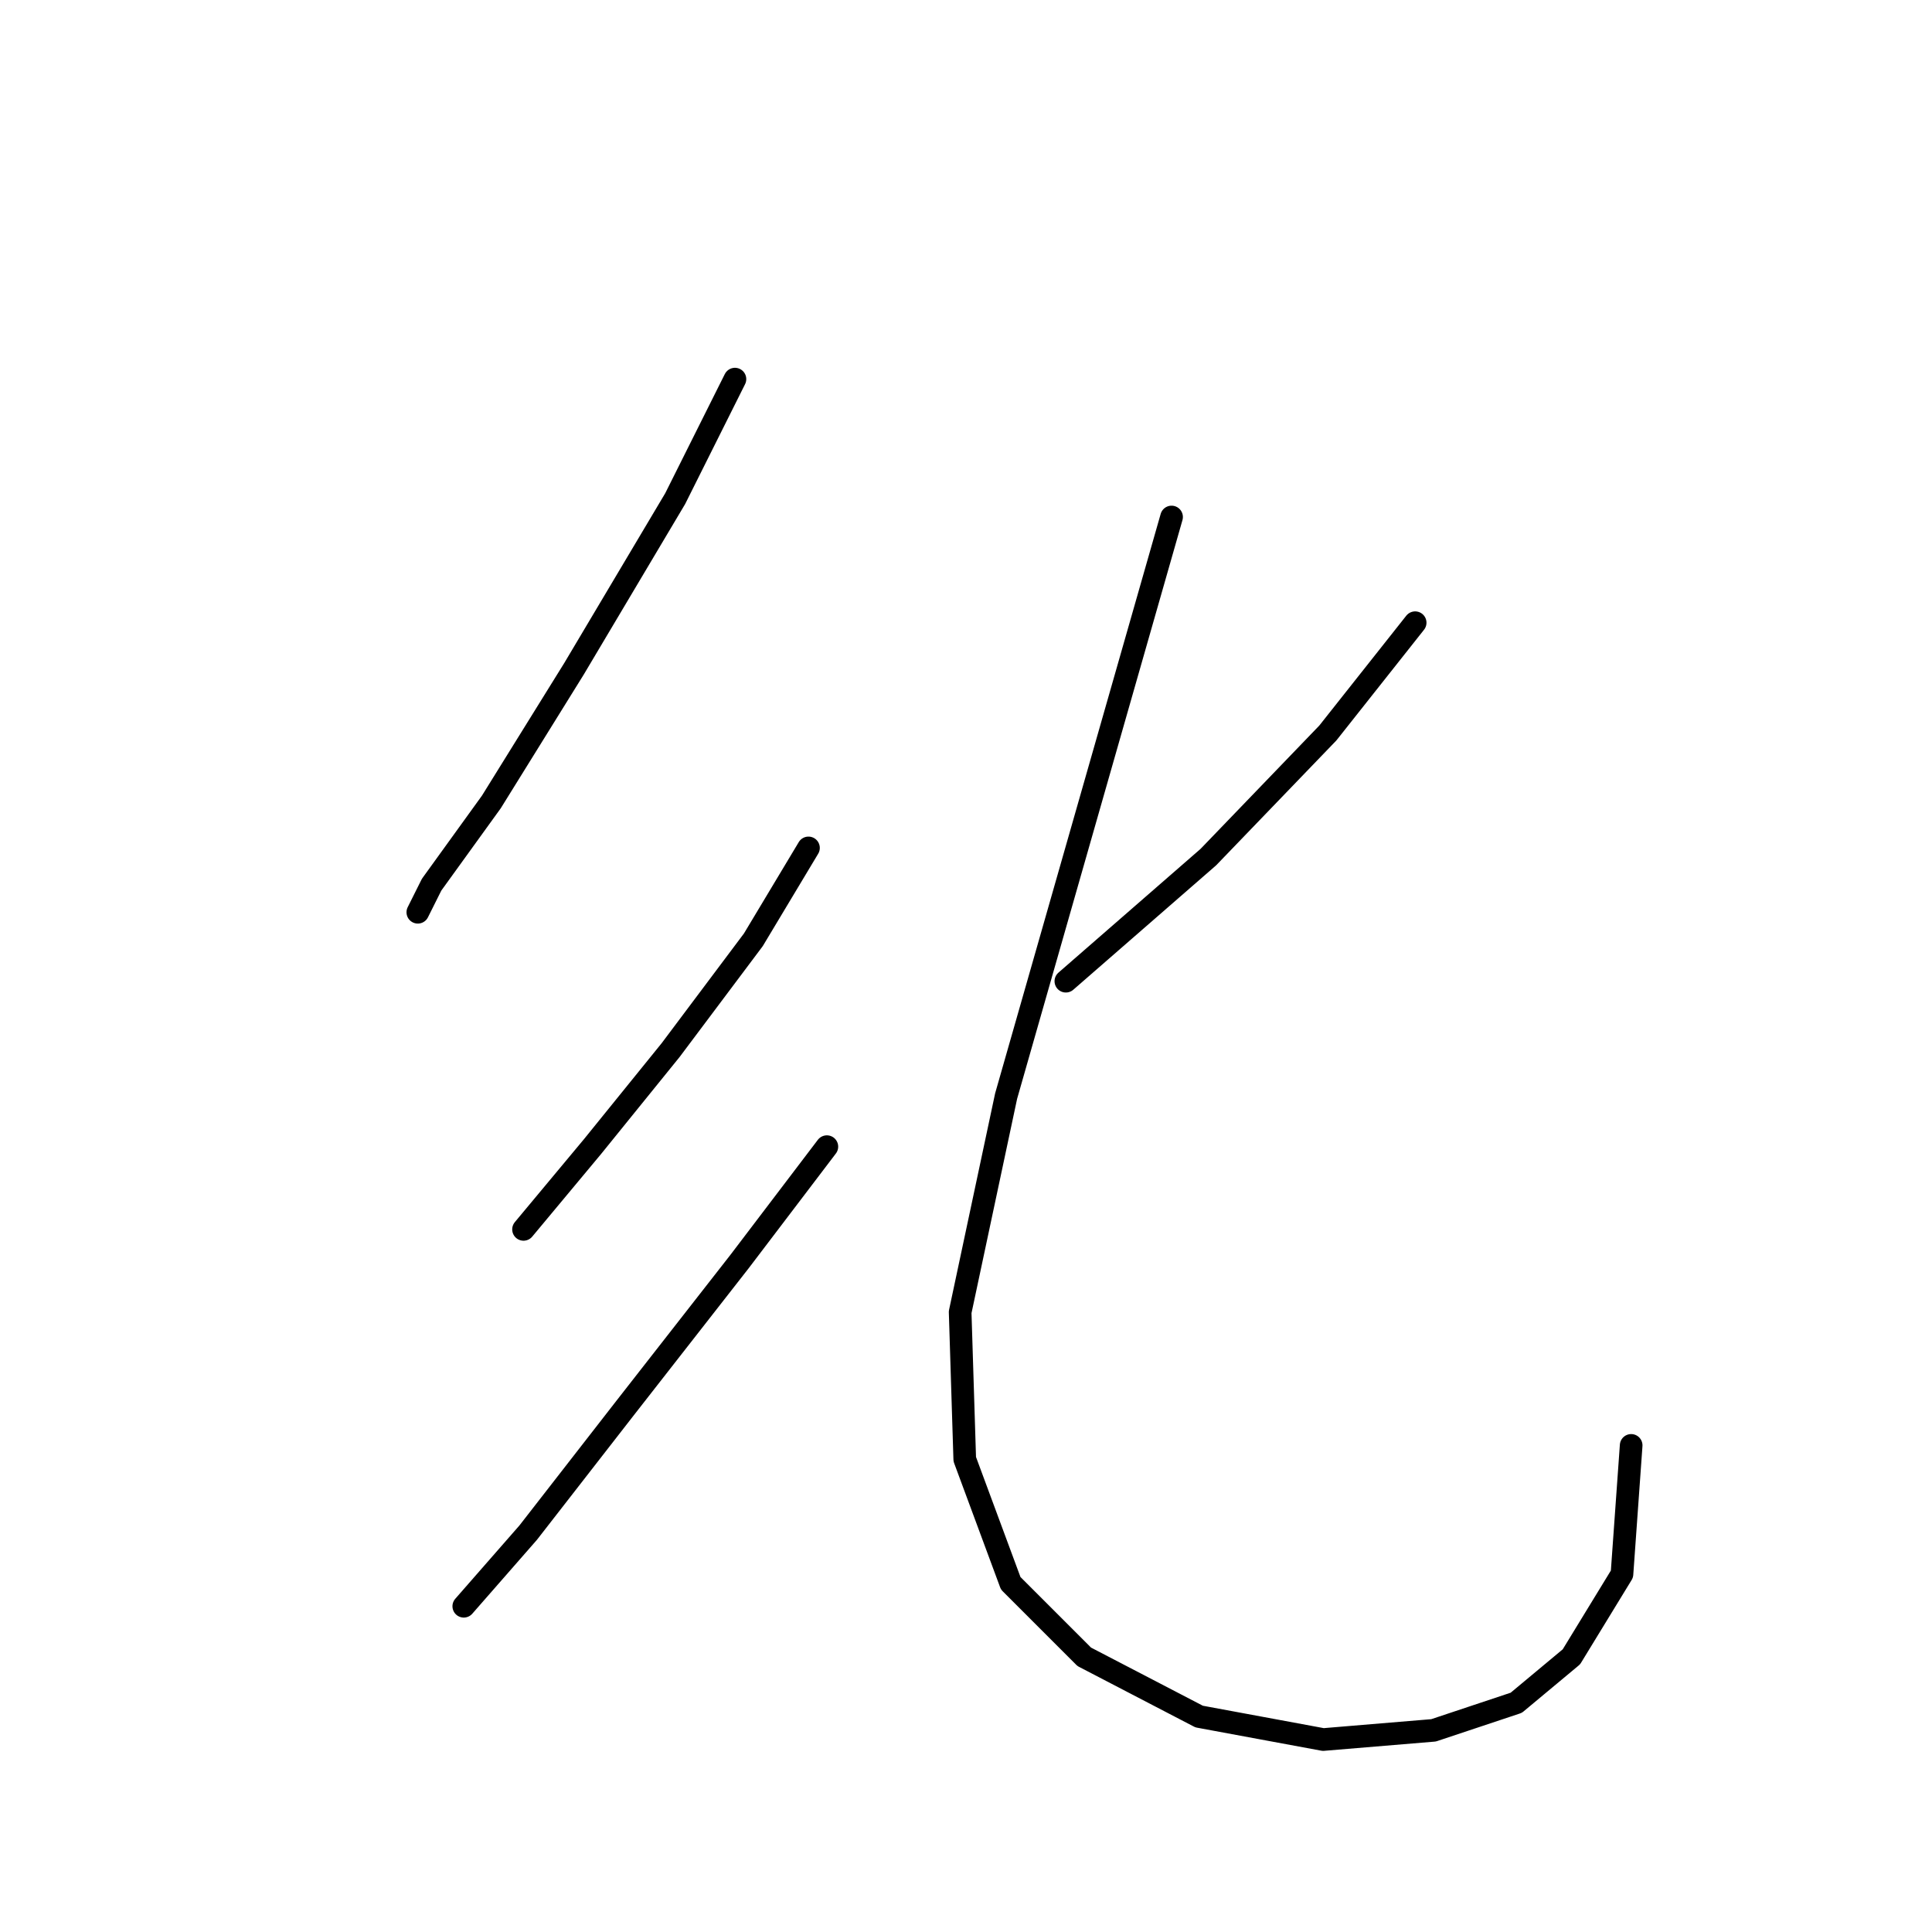 <?xml version="1.0" standalone="no"?>
    <svg width="256" height="256" xmlns="http://www.w3.org/2000/svg" version="1.1">
    <polyline stroke="black" stroke-width="3" stroke-linecap="round" fill="transparent" stroke-linejoin="round" points="97.384 50.235 89.467 66.069 76.069 88.602 65.107 106.263 57.19 117.225 55.363 120.879 55.363 120.879 " />
        <polyline stroke="black" stroke-width="3" stroke-linecap="round" fill="transparent" stroke-linejoin="round" points="107.128 112.353 99.82 124.533 88.858 139.149 78.505 151.938 69.37 162.9 69.37 162.9 " />
        <polyline stroke="black" stroke-width="3" stroke-linecap="round" fill="transparent" stroke-linejoin="round" points="109.564 151.938 97.993 167.163 82.768 186.65 69.979 203.093 61.453 212.837 61.453 212.837 " />
        <polyline stroke="black" stroke-width="3" stroke-linecap="round" fill="transparent" stroke-linejoin="round" points="187.516 82.512 175.945 97.128 160.111 113.571 141.232 130.014 141.232 130.014 " />
        <polyline stroke="black" stroke-width="3" stroke-linecap="round" fill="transparent" stroke-linejoin="round" points="155.239 68.505 144.277 106.872 133.315 145.239 127.225 173.862 127.834 193.349 133.924 209.792 143.668 219.536 158.893 227.453 175.336 230.498 189.952 229.28 200.913 225.626 208.221 219.536 214.92 208.574 216.138 191.522 216.138 191.522 " />
        </svg>